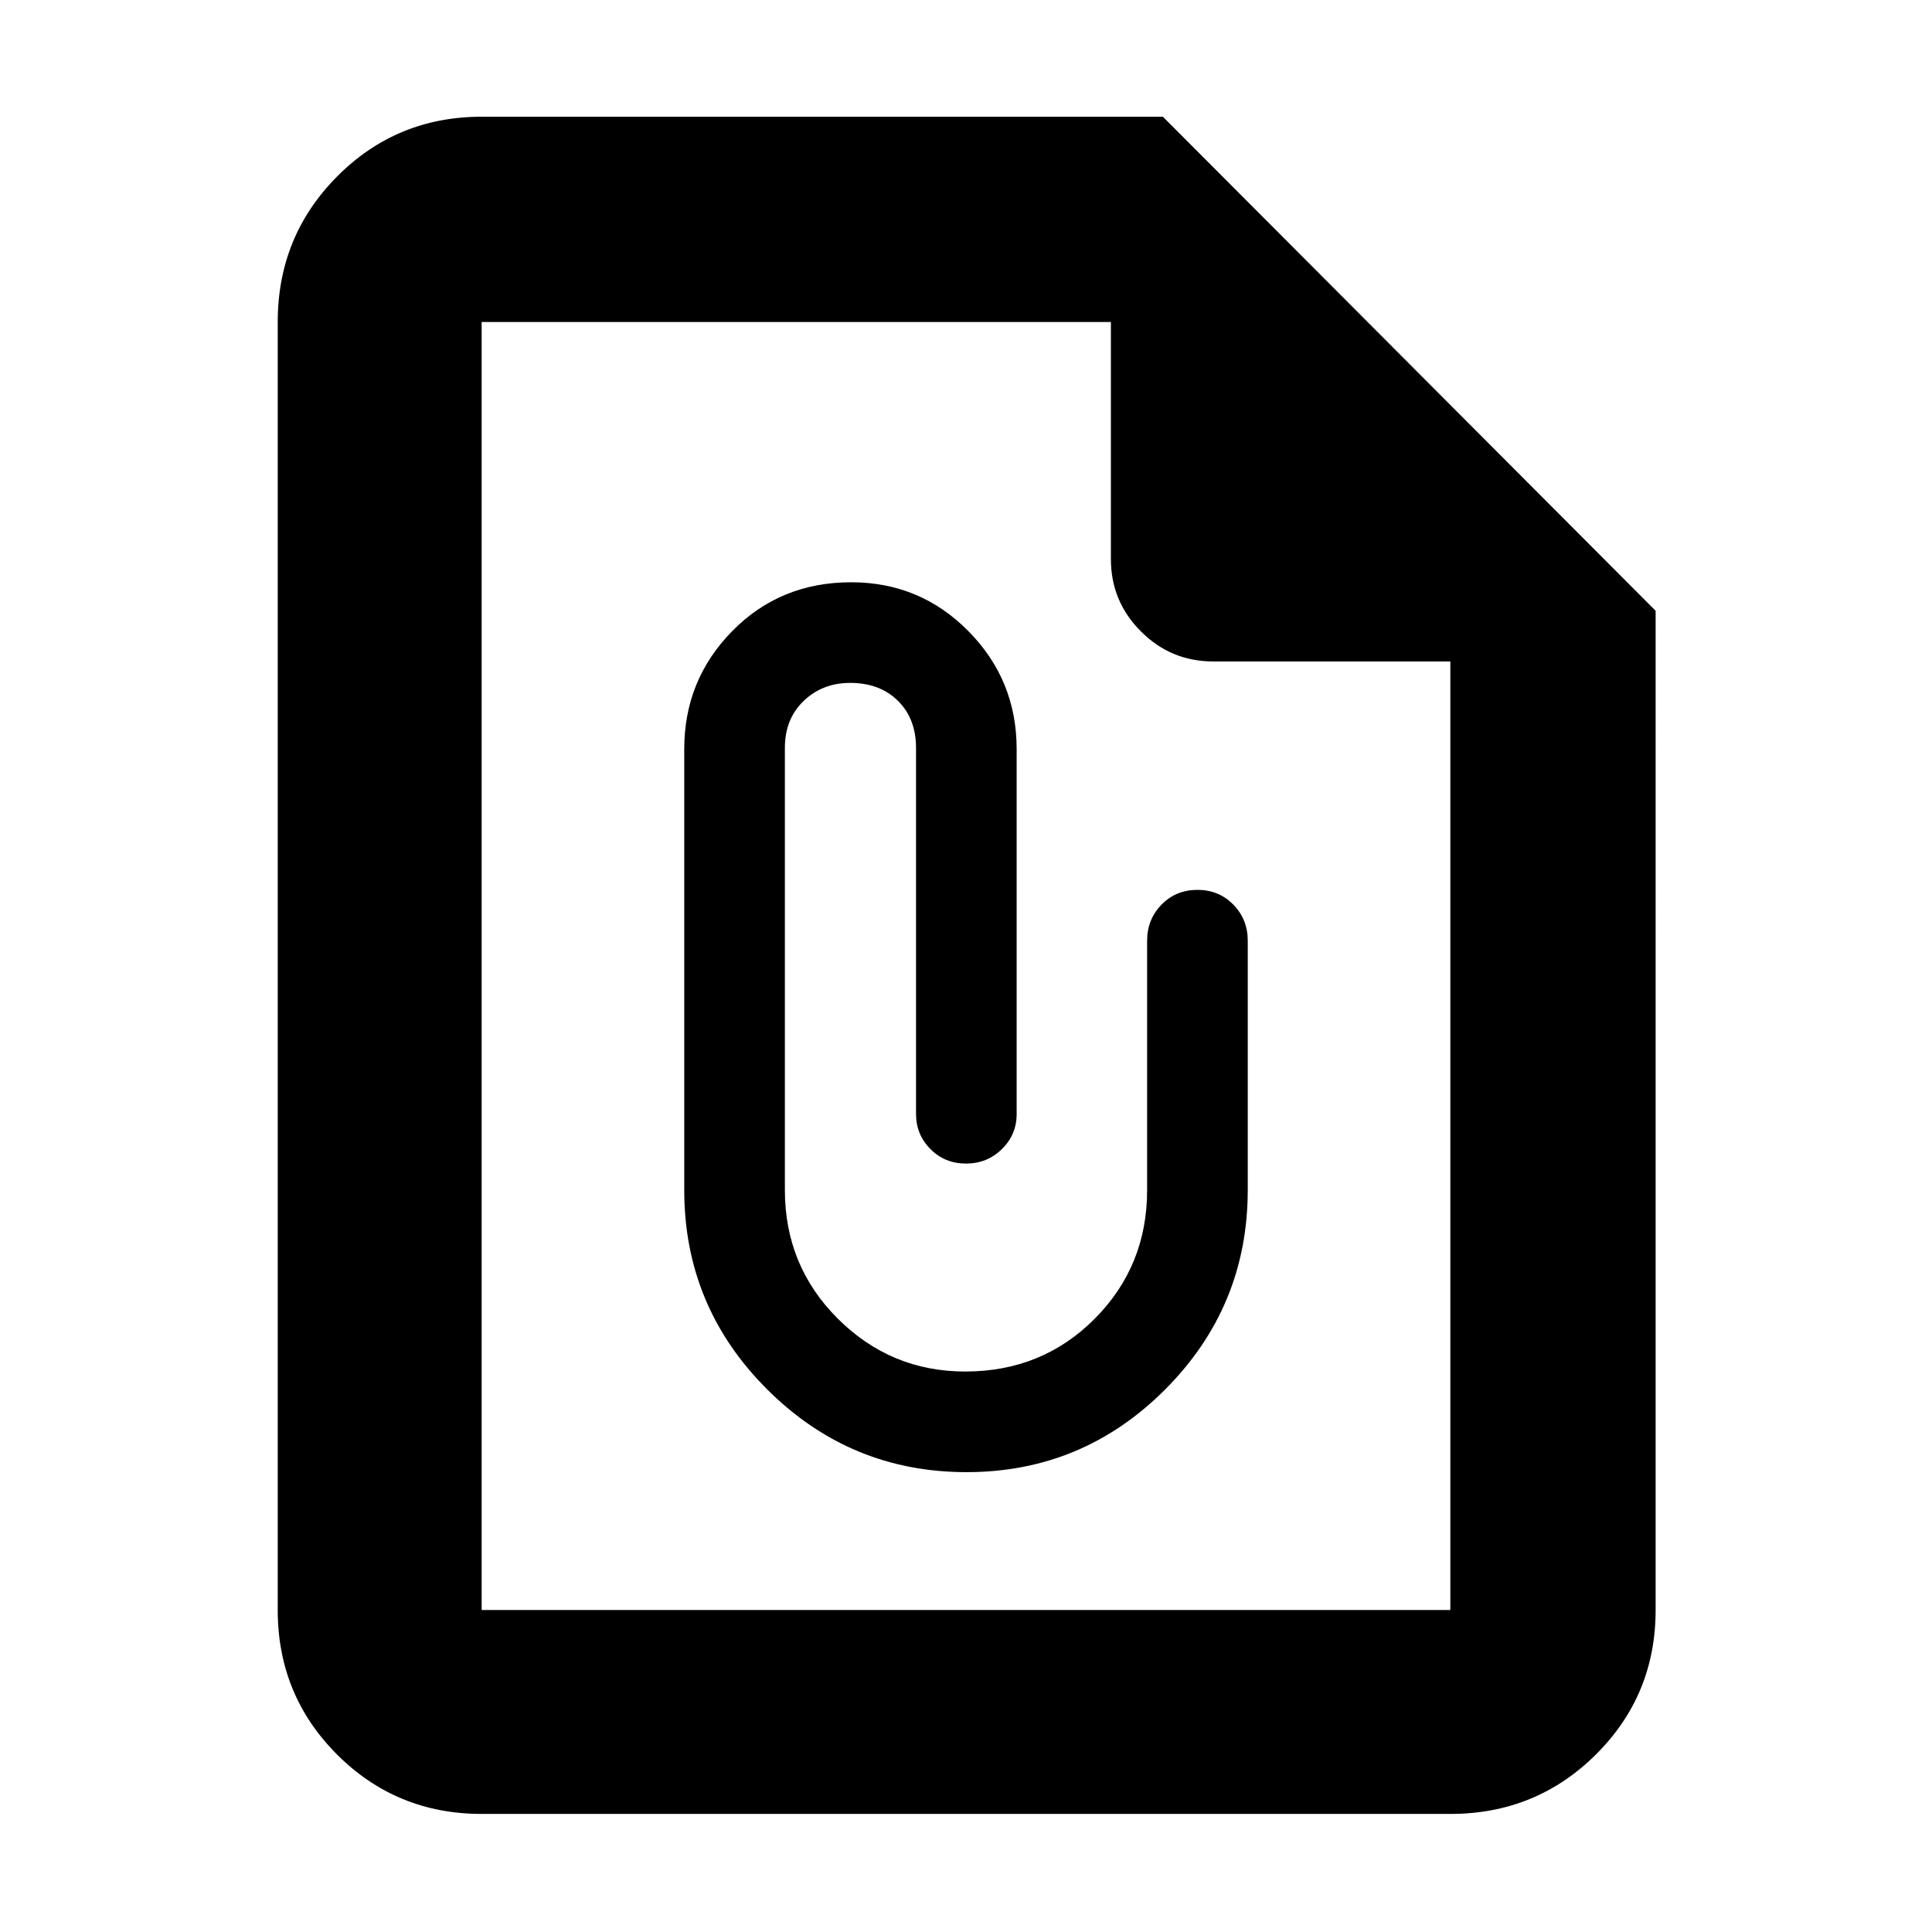 <svg xmlns="http://www.w3.org/2000/svg" height="40" viewBox="0 -960 960 960" width="40"><path d="M480.26-228.5q57.74 0 98.74-41.13 41-41.12 41-99.09v-123.89q0-10.56-7.17-17.89-7.16-7.33-17.83-7.33-10.67 0-17.83 7.33-7.17 7.33-7.17 17.9v123.97q0 37.76-26.08 63.94-26.09 26.19-64.3 26.19-36.95 0-63.29-26.24Q390-330.98 390-368.67v-219.71q0-14.35 9.33-23.32 9.34-8.97 23.1-8.97 14.74 0 23.74 8.9 9 8.9 9 23.46v181.85q0 10.23 7.16 17.43 7.17 7.2 17.67 7.2 10.5 0 17.83-7.19 7.34-7.19 7.34-17.38v-181.39q0-34.33-23.98-58.6-23.98-24.28-58.24-24.28-35.28 0-59.12 24.27Q340-622.14 340-587.83v219.22q0 57.86 41.2 98.98 41.21 41.13 99.06 41.13ZM239.33-58.67q-42.32 0-71.83-29.5Q138-117.67 138-160v-640q0-42.6 29.5-72.3 29.51-29.7 71.83-29.7h338.5l244.84 245.5V-160q0 42.33-29.7 71.83t-72.3 29.5H239.33Zm0-101.33h481.34v-471.33H602.83q-21 0-35.91-14.92Q552-661.17 552-682.17V-800H239.33v640Zm0-640v168.67V-800v640-640Z"/></svg>